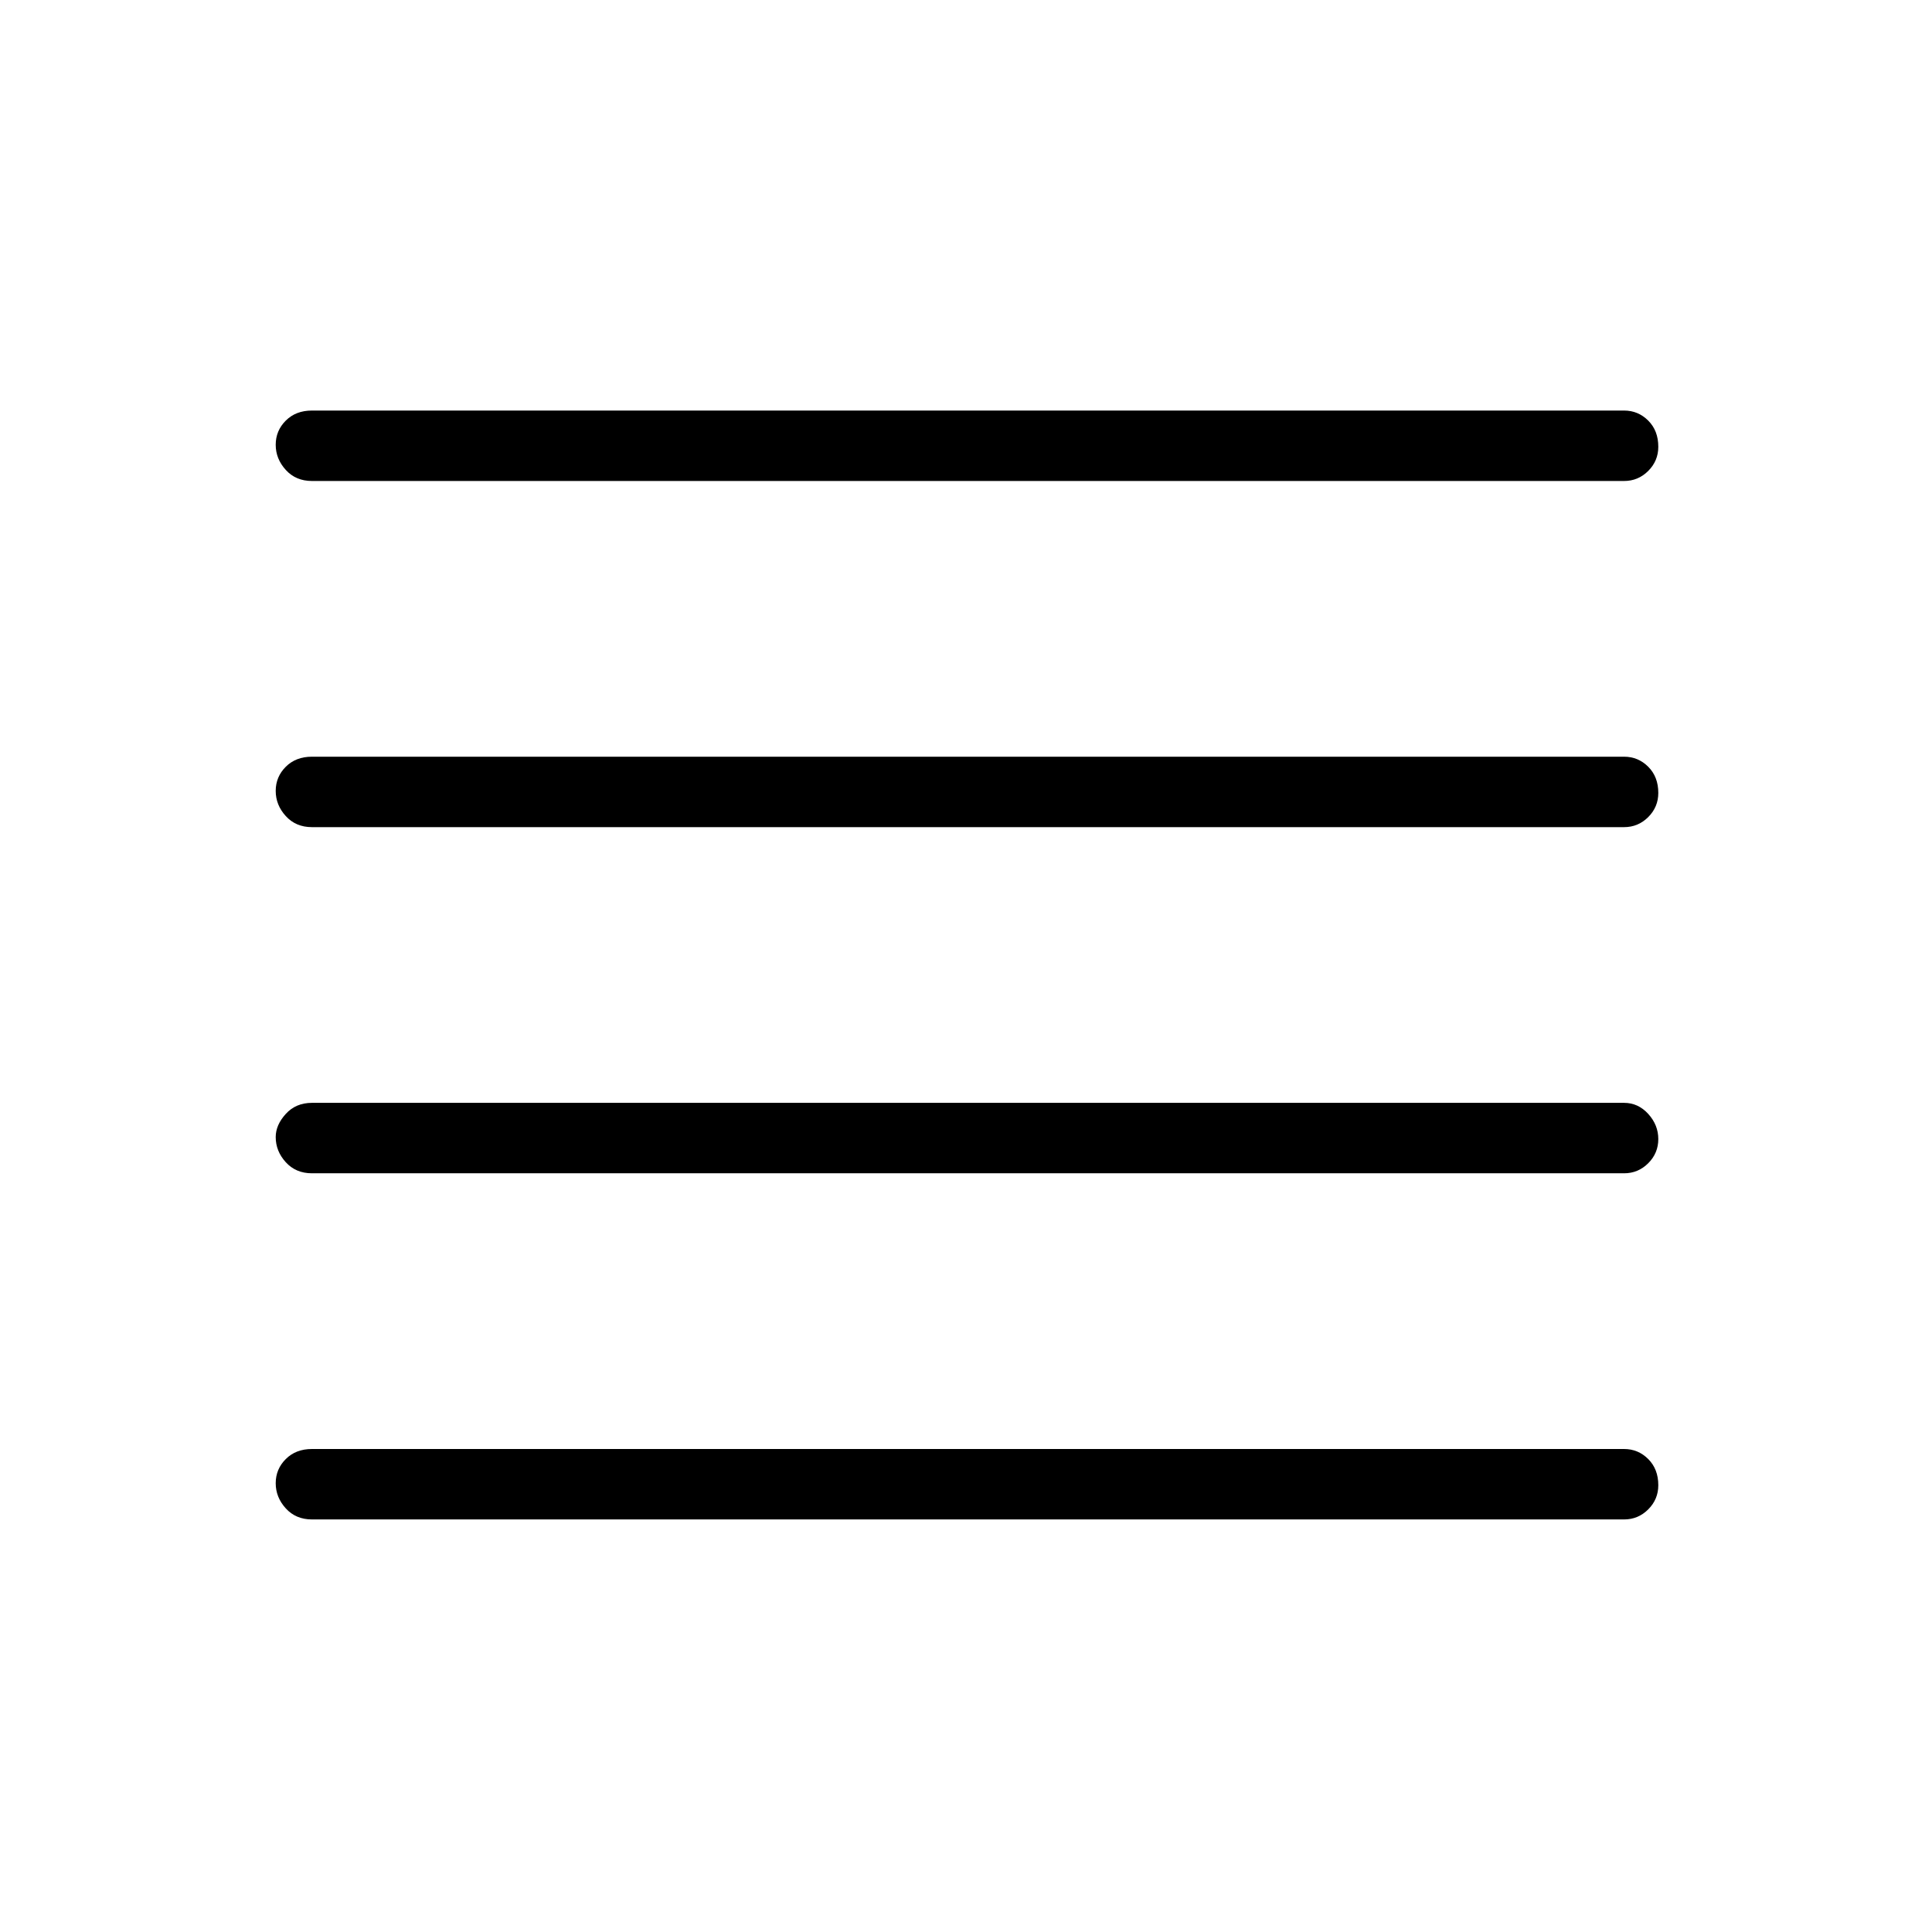 <svg xmlns="http://www.w3.org/2000/svg" height="48" width="48"><path d="M7.75 29.15Q7.35 29.15 7.1 28.875Q6.85 28.6 6.85 28.25Q6.85 27.95 7.1 27.675Q7.35 27.4 7.75 27.4H40.35Q40.7 27.4 40.95 27.675Q41.2 27.95 41.2 28.3Q41.2 28.65 40.95 28.9Q40.7 29.15 40.35 29.15ZM7.75 37.75Q7.35 37.75 7.1 37.475Q6.85 37.2 6.85 36.85Q6.85 36.5 7.1 36.25Q7.35 36 7.75 36H40.35Q40.7 36 40.95 36.25Q41.2 36.5 41.2 36.9Q41.2 37.25 40.95 37.5Q40.7 37.75 40.35 37.75ZM7.75 20.55Q7.35 20.55 7.1 20.275Q6.85 20 6.85 19.65Q6.85 19.3 7.1 19.05Q7.35 18.8 7.75 18.8H40.35Q40.7 18.8 40.95 19.05Q41.2 19.3 41.2 19.7Q41.2 20.05 40.95 20.3Q40.7 20.55 40.35 20.55ZM7.75 11.95Q7.35 11.95 7.1 11.675Q6.85 11.4 6.85 11.05Q6.85 10.7 7.1 10.45Q7.35 10.2 7.75 10.2H40.35Q40.7 10.2 40.95 10.45Q41.2 10.7 41.2 11.1Q41.2 11.45 40.95 11.7Q40.7 11.95 40.35 11.95Z"/></svg>
